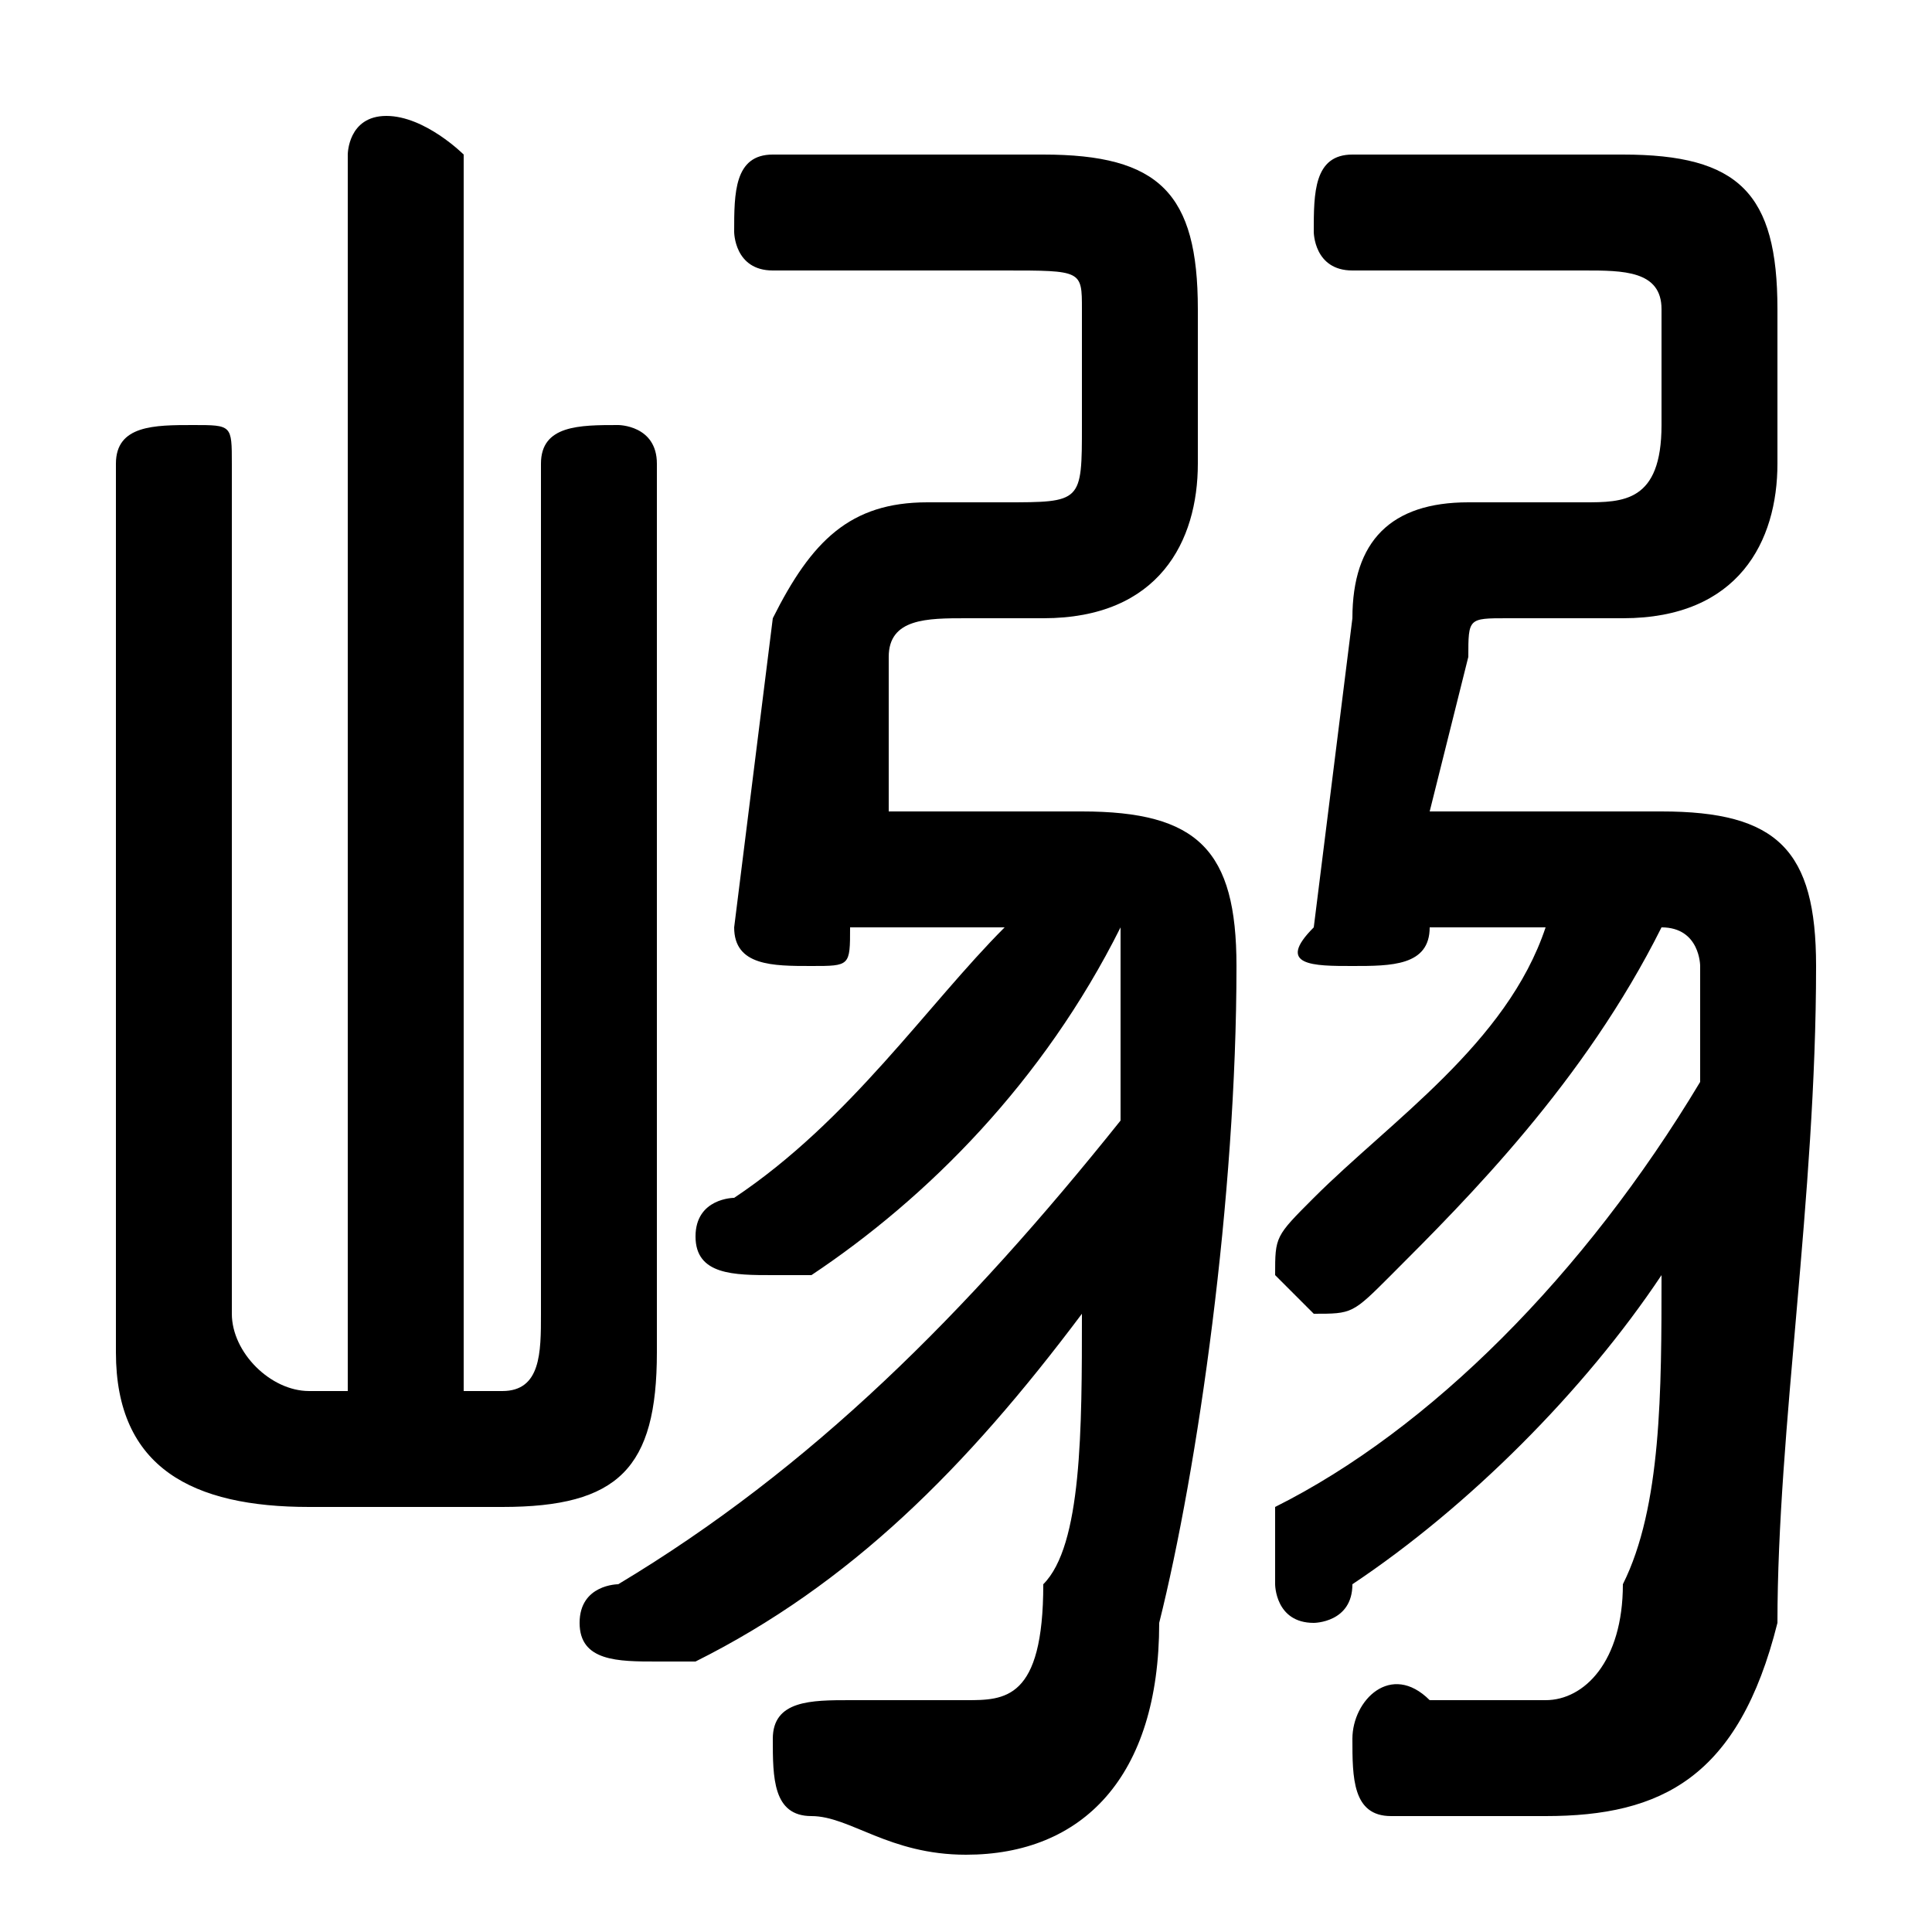 <svg xmlns="http://www.w3.org/2000/svg" viewBox="0 -44.0 50.0 50.0">
    <rect x="0" y="-44.0" width="50.0" height="50.0" fill="#808080" stroke="none"/>
    <g transform="scale(1, -1)">
        <!-- ボディの枠 -->
        <rect x="0" y="-6.0" width="50.0" height="50.0"
            stroke="white" fill="white"/>
        <!-- グリフ座標系の原点 -->
        <circle cx="0" cy="0" r="5" fill="white"/>
        <!-- グリフのアウトライン -->
        <g style="fill:black;stroke:#000000;stroke-width:0;stroke-linecap:round;stroke-linejoin:round;">
        <path d="M 40.0 20.0 C 39.0 17.0 36.0 15.0 34.0 13.0 C 33.0 12.0 33.0 12.0 33.0 11.0 C 33.0 11.0 34.0 10.0 34.0 10.0 C 35.0 10.0 35.0 10.0 36.0 11.0 C 38.0 13.0 41.0 16.0 43.0 20.0 C 44.0 20.0 44.0 19.0 44.0 19.0 C 44.0 18.0 44.0 17.0 44.0 16.0 C 41.0 11.0 37.0 7.0 33.0 5.0 C 33.0 4.0 33.0 4.0 33.0 3.0 C 33.0 3.0 33.0 2.0 34.0 2.0 C 34.0 2.0 35.0 2.0 35.0 3.0 C 38.0 5.0 41.0 8.0 43.0 11.0 C 43.0 8.0 43.0 5.0 42.0 3.0 C 42.0 1.0 41.0 0.0 40.0 0.0 C 39.0 0.0 38.0 0.0 37.0 0.0 C 36.0 1.0 35.0 -0.0 35.0 -1.0 C 35.0 -2.0 35.0 -3.0 36.0 -3.0 C 37.0 -3.0 38.0 -3.0 40.0 -3.0 C 43.0 -3.0 45.0 -2.0 46.0 2.0 C 46.0 7.0 47.0 13.0 47.0 19.0 C 47.0 22.0 46.0 23.0 43.0 23.0 L 37.0 23.0 L 38.0 27.0 C 38.0 28.0 38.0 28.0 39.0 28.0 L 42.0 28.0 C 45.0 28.0 46.0 30.0 46.0 32.0 L 46.0 36.0 C 46.0 39.0 45.0 40.0 42.0 40.0 L 35.0 40.0 C 34.0 40.0 34.0 39.0 34.0 38.0 C 34.0 38.0 34.0 37.0 35.0 37.0 L 41.0 37.0 C 42.0 37.0 43.0 37.0 43.0 36.0 L 43.0 33.0 C 43.0 31.0 42.0 31.0 41.0 31.0 L 38.0 31.0 C 36.0 31.0 35.0 30.0 35.0 28.0 L 34.0 20.0 C 33.0 19.0 34.0 19.0 35.0 19.0 C 36.0 19.0 37.0 19.0 37.0 20.0 L 37.0 20.0 Z M 26.0 20.0 C 24.0 18.0 22.0 15.0 19.0 13.0 C 19.0 13.0 18.0 13.0 18.0 12.0 C 18.0 11.0 19.0 11.0 20.0 11.0 C 20.0 11.0 20.0 11.0 21.0 11.0 C 24.0 13.0 27.0 16.0 29.0 20.0 C 29.0 19.0 29.0 19.0 29.0 19.0 C 29.0 17.0 29.0 16.0 29.0 15.0 C 25.0 10.0 21.0 6.0 16.0 3.0 C 16.0 3.0 15.0 3.0 15.0 2.0 C 15.0 1.0 16.0 1.0 17.0 1.0 C 17.0 1.0 17.0 1.0 18.0 1.0 C 22.0 3.0 25.0 6.0 28.0 10.0 C 28.0 7.0 28.0 4.0 27.0 3.0 C 27.0 0.0 26.0 -0.0 25.0 -0.0 C 24.0 -0.0 23.0 0.0 22.0 0.0 C 21.0 0.0 20.0 -0.0 20.0 -1.0 C 20.0 -2.0 20.0 -3.0 21.0 -3.0 C 22.0 -3.0 23.0 -4.0 25.0 -4.0 C 28.0 -4.0 30.0 -2.0 30.0 2.0 C 31.0 6.0 32.0 13.0 32.0 19.0 C 32.0 22.0 31.0 23.0 28.0 23.0 L 23.0 23.0 L 23.0 27.0 C 23.0 28.0 24.0 28.0 25.0 28.0 L 27.0 28.0 C 30.0 28.0 31.0 30.0 31.0 32.0 L 31.0 36.0 C 31.0 39.0 30.0 40.0 27.0 40.0 L 20.0 40.0 C 19.0 40.0 19.0 39.0 19.0 38.0 C 19.0 38.0 19.0 37.0 20.0 37.0 L 26.0 37.0 C 28.0 37.0 28.0 37.0 28.0 36.0 L 28.0 33.0 C 28.0 31.0 28.0 31.0 26.0 31.0 L 24.0 31.0 C 22.0 31.0 21.0 30.0 20.0 28.0 L 19.0 20.0 C 19.0 19.0 20.0 19.0 21.0 19.0 C 22.0 19.0 22.0 19.0 22.0 20.0 L 22.0 20.0 Z M 12.0 8.0 L 12.0 40.0 C 12.0 40.0 11.0 41.0 10.0 41.0 C 9.0 41.0 9.0 40.0 9.0 40.0 L 9.0 8.0 L 8.0 8.0 C 7.0 8.0 6.0 9.0 6.0 10.0 L 6.0 32.0 C 6.0 33.0 6.0 33.0 5.0 33.0 C 4.0 33.0 3.0 33.0 3.0 32.0 L 3.0 9.0 C 3.0 6.0 5.0 5.0 8.0 5.0 L 13.0 5.0 C 16.0 5.0 17.0 6.0 17.0 9.0 L 17.0 32.0 C 17.0 33.0 16.0 33.0 16.0 33.0 C 15.0 33.0 14.0 33.0 14.0 32.0 L 14.0 10.0 C 14.0 9.0 14.0 8.0 13.0 8.0 Z"/>
    </g>
    </g>
</svg>
